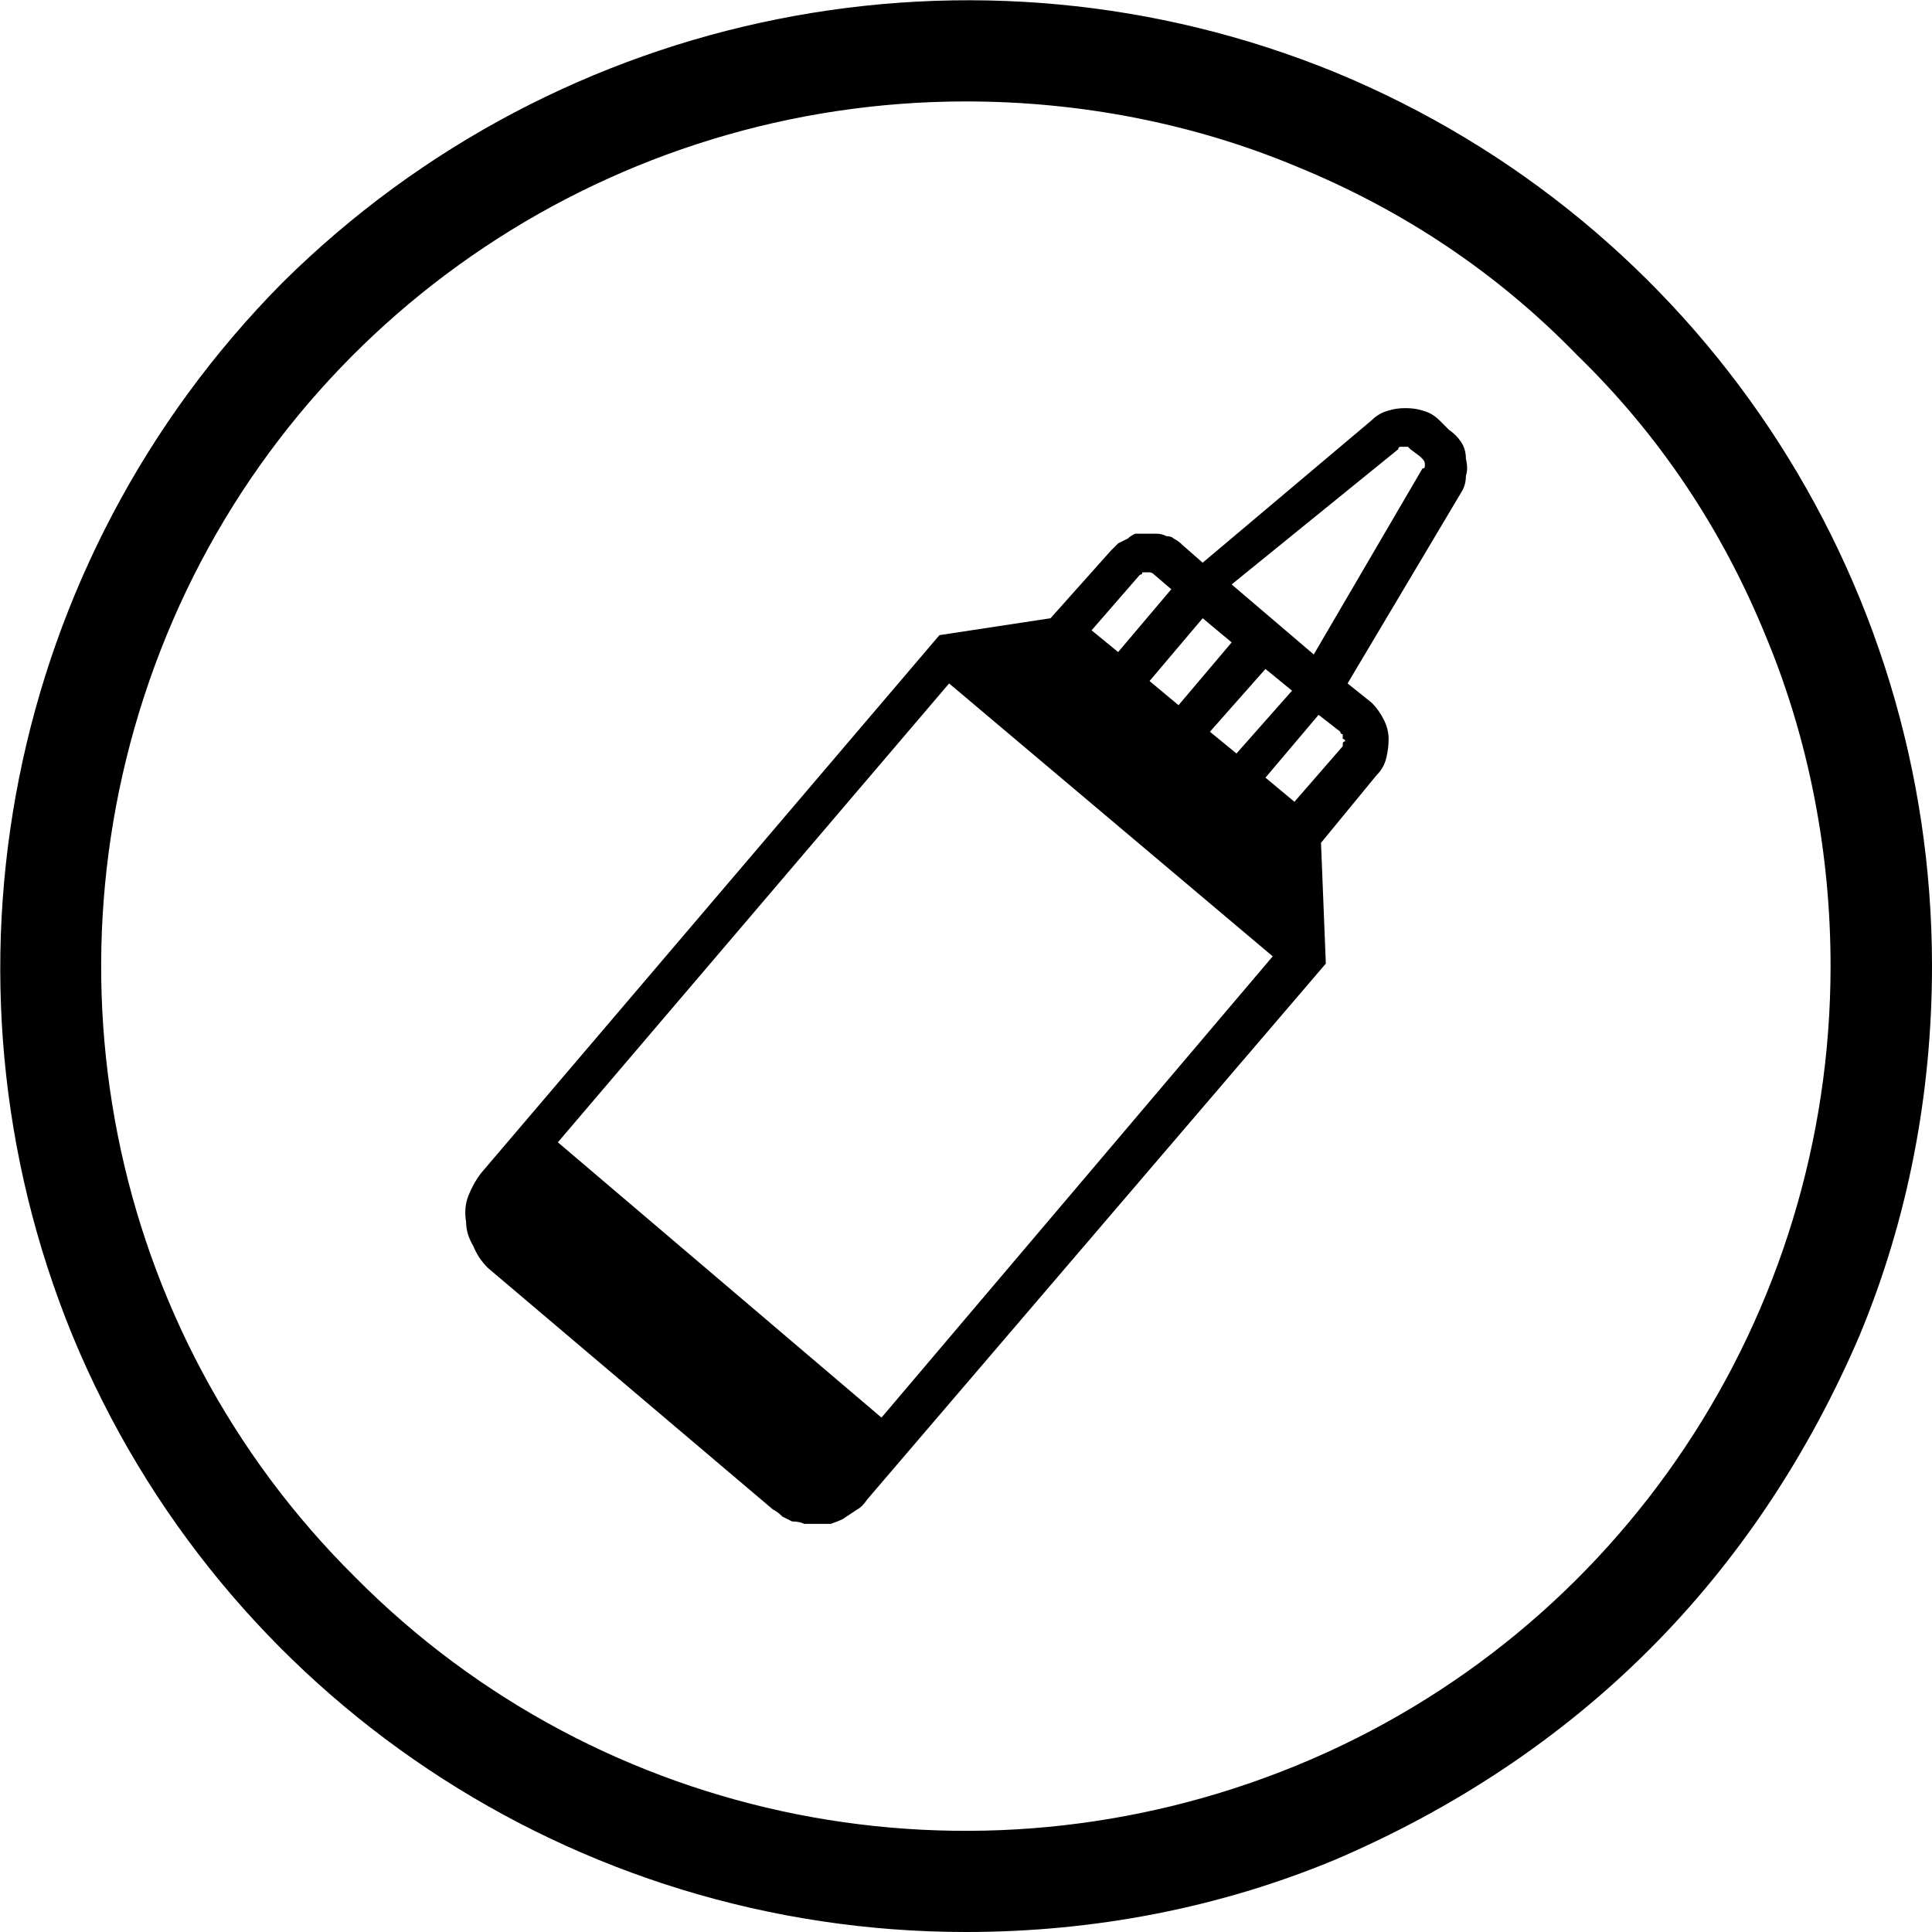<svg version="1.2" xmlns="http://www.w3.org/2000/svg" viewBox="0 0 80 80" width="80" height="80">
	<title>Mustard-svg</title>
	<style>
		.s0 { fill: #000000 } 
	</style>
	<path id="Layer" fill-rule="evenodd" class="s0" d="m40 80c-16.2 0-30.8-9.7-37-24.7-6.1-14.9-2.7-32.1 8.7-43.6 11.5-11.4 28.7-14.8 43.6-8.7 15 6.2 24.7 20.8 24.7 37 0 5.3-1 10.5-3 15.3-2.1 4.9-5 9.3-8.7 13-3.7 3.7-8.1 6.6-13 8.7-4.8 2-10 3-15.3 3zm0-75.8c-14.5 0-27.6 8.7-33.1 22.1-5.5 13.4-2.5 28.8 7.8 39 10.2 10.3 25.6 13.3 39 7.8 13.4-5.5 22.1-18.6 22.1-33.1 0-4.7-0.9-9.4-2.7-13.7-1.8-4.4-4.4-8.3-7.8-11.6-3.3-3.4-7.2-6-11.6-7.8-4.3-1.8-9-2.7-13.7-2.7z"/>
	<path id="Layer" fill-rule="evenodd" class="s0" d="m60.5 18.3q0.2 0.3 0.2 0.7 0.1 0.4 0 0.7 0 0.4-0.2 0.7l-4.7 7.9 1 0.8q0.3 0.3 0.5 0.7 0.2 0.4 0.2 0.8 0 0.4-0.1 0.8-0.1 0.4-0.4 0.7l-2.3 2.8 0.2 5-19 22.2q-0.2 0.3-0.4 0.4-0.3 0.2-0.6 0.4-0.2 0.1-0.5 0.2-0.3 0-0.6 0-0.3 0-0.5 0-0.2-0.1-0.5-0.1-0.2-0.1-0.4-0.2-0.2-0.2-0.4-0.3l-11.8-10q-0.4-0.4-0.6-0.9-0.3-0.5-0.3-1-0.1-0.6 0.1-1.1 0.2-0.5 0.5-0.9l19-22.3 4.6-0.7 2.5-2.8q0.1-0.1 0.3-0.3 0.2-0.1 0.4-0.2 0.1-0.1 0.3-0.2 0.2 0 0.5 0 0.2 0 0.4 0 0.2 0 0.4 0.1 0.2 0 0.3 0.1 0.2 0.1 0.4 0.3l0.8 0.7 7-5.9q0.3-0.3 0.7-0.4 0.3-0.1 0.7-0.1 0.4 0 0.7 0.1 0.4 0.1 0.7 0.4l0.4 0.4q0.3 0.2 0.5 0.5zm-12.9 9.9l1.2 1 2.2-2.6-1.2-1zm2.5 2.1l1.1 0.9 2.3-2.6-1.1-0.9zm-4.9-4.2l1.1 0.9 2.2-2.6-0.7-0.6q-0.1-0.1-0.2-0.1 0 0-0.1 0-0.1 0-0.2 0 0 0.1-0.1 0.1zm7.5 13.5l-13.4-11.3-16.2 19 13.4 11.4zm2.9-8.8q0 0 0 0 0-0.1 0.1-0.1 0-0.1-0.1-0.1 0 0 0-0.1 0 0 0 0 0-0.1 0-0.1-0.1 0-0.1-0.1l-0.9-0.7-2.2 2.6 1.2 1 2-2.3q0 0 0-0.1zm3.4-11.5q0-0.1 0-0.1 0-0.1-0.1-0.2 0 0-0.1-0.1l-0.4-0.3q-0.1-0.1-0.1-0.1-0.1 0-0.2 0-0.1 0-0.1 0-0.1 0-0.1 0.1l-6.9 5.6 3.4 2.9 4.5-7.7q0.1 0 0.1-0.1z"/>
</svg>